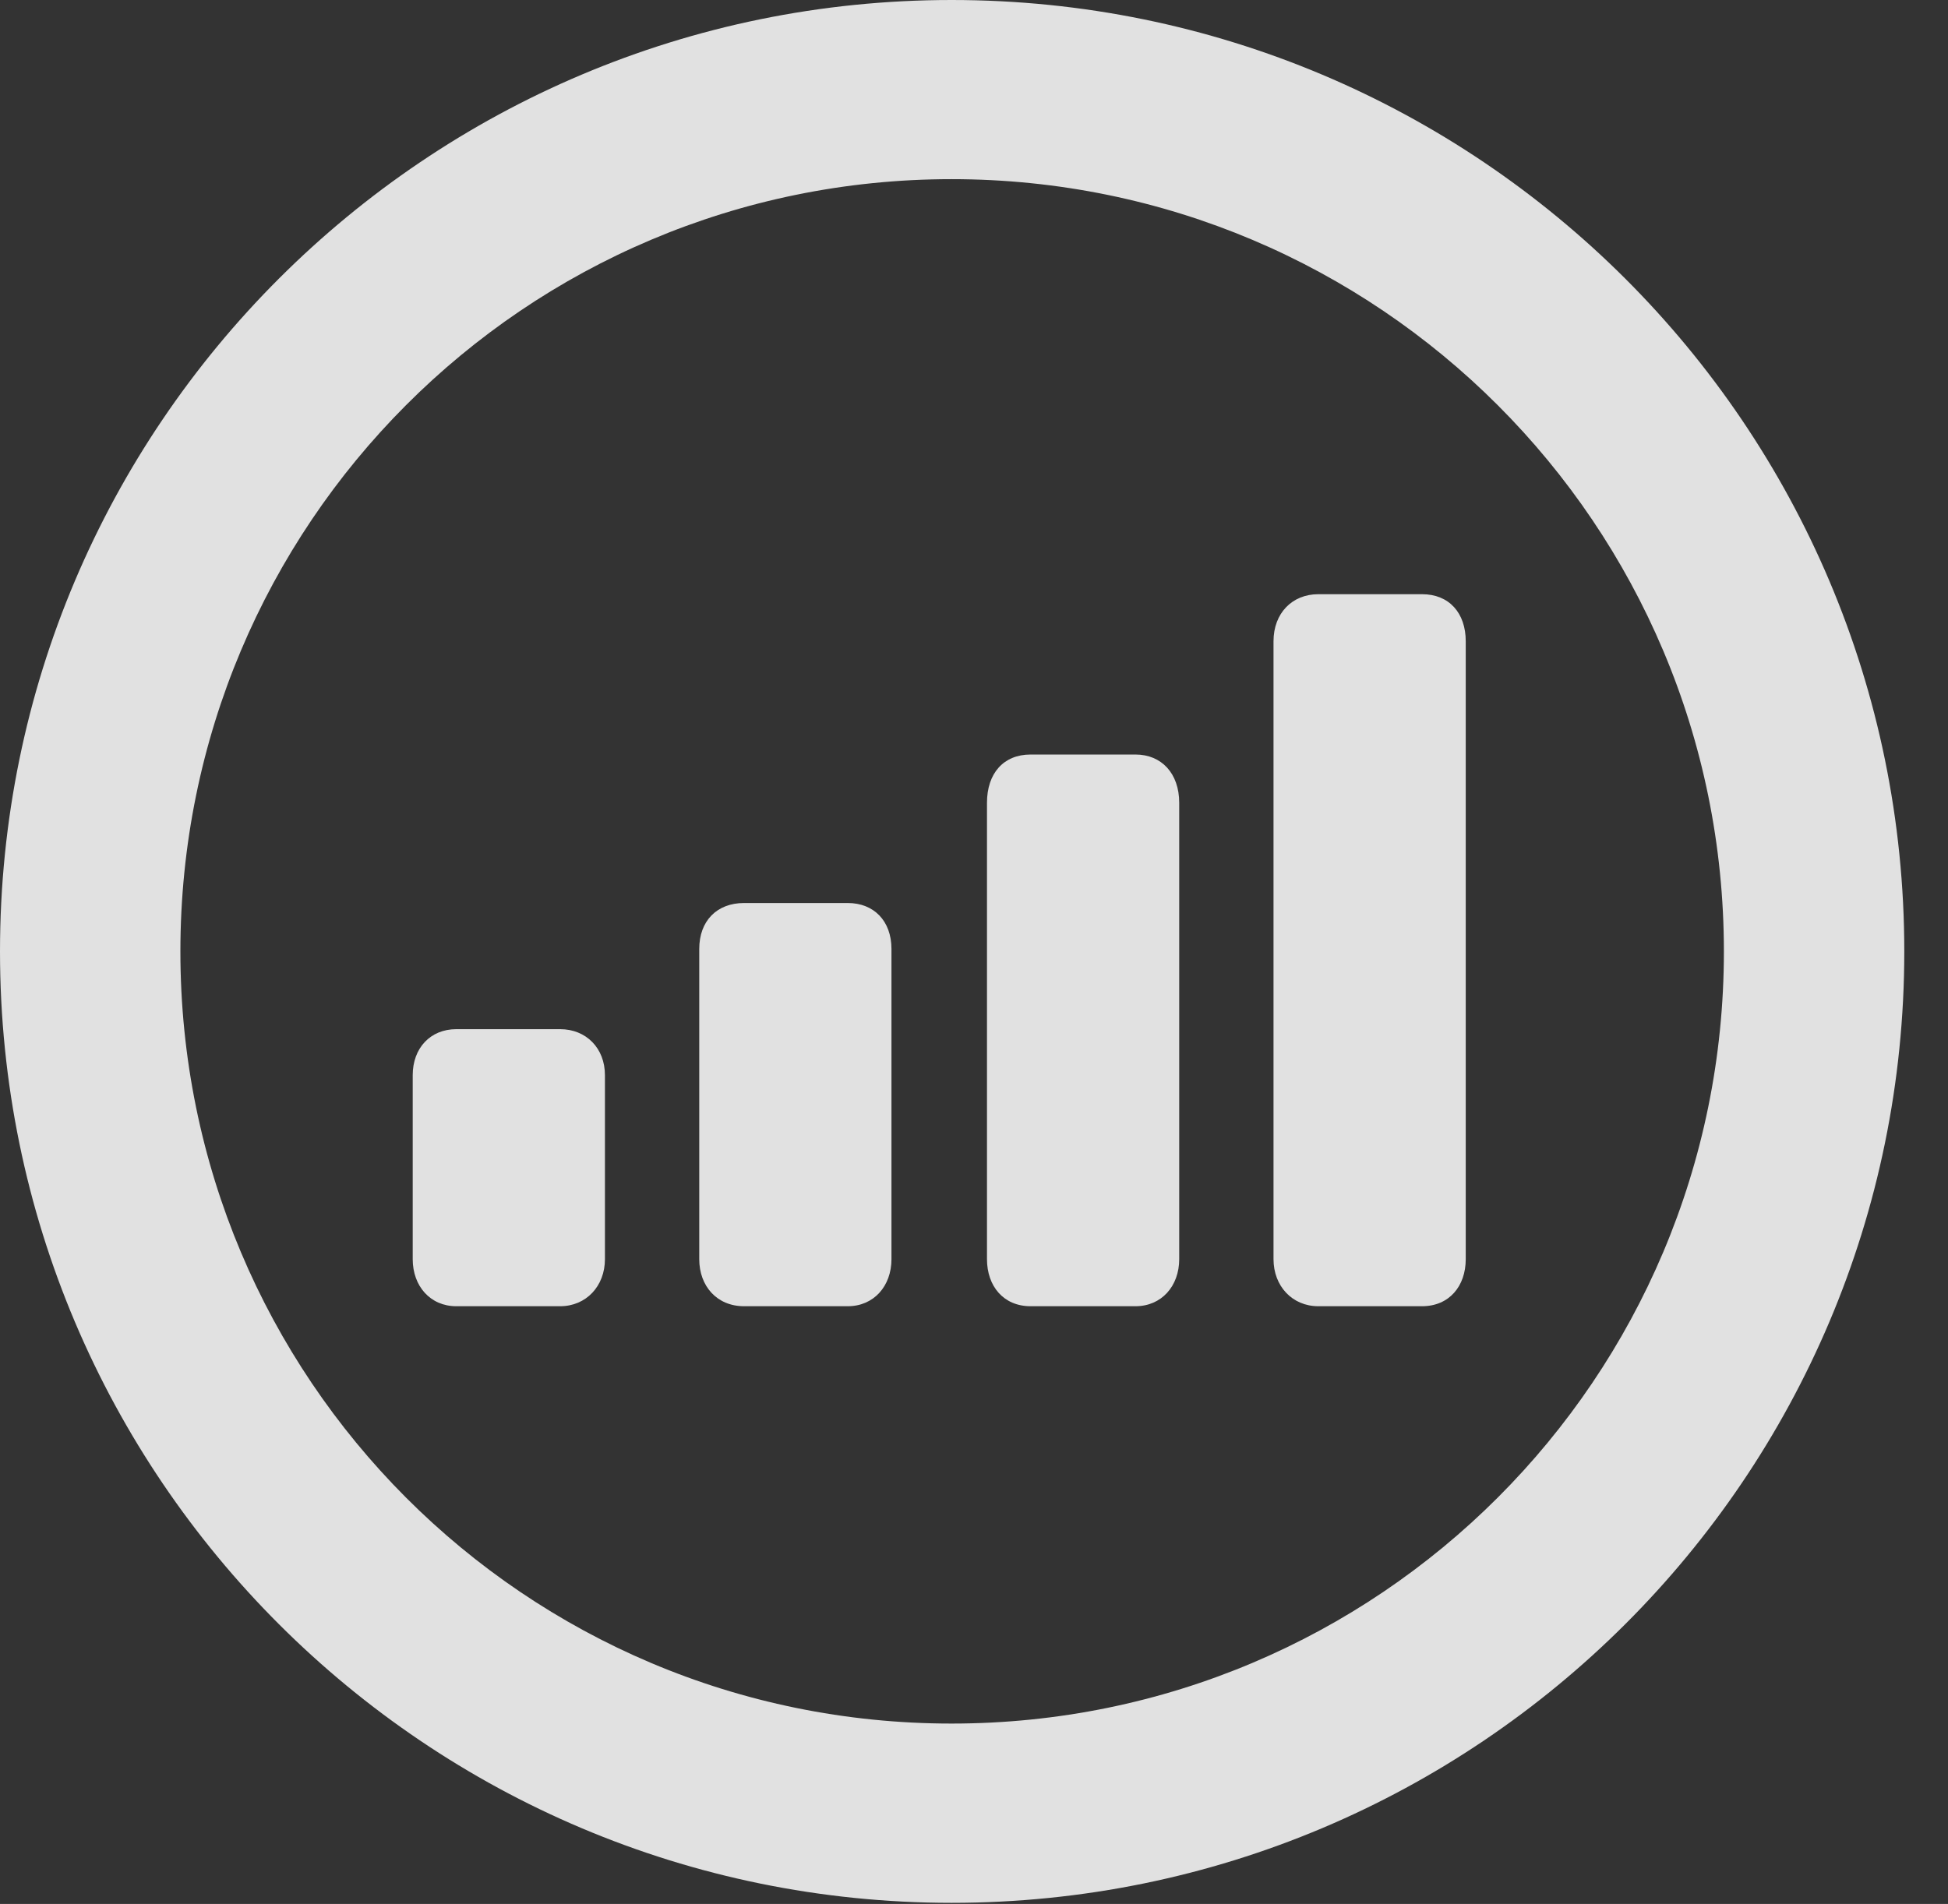 <?xml version="1.0" encoding="UTF-8"?>
<!--Generator: Apple Native CoreSVG 341-->
<!DOCTYPE svg
PUBLIC "-//W3C//DTD SVG 1.1//EN"
       "http://www.w3.org/Graphics/SVG/1.1/DTD/svg11.dtd">
<svg version="1.1" xmlns="http://www.w3.org/2000/svg" xmlns:xlink="http://www.w3.org/1999/xlink" viewBox="0 0 16.133 15.771">
 <rect x="0" y="0" width="16.133" height="15.771" fill="#333333" stroke="none"/>
 <g>
  <rect height="15.771" opacity="0" width="16.133" x="0" y="0"/>
  <path d="M7.881 15.762C12.236 15.762 15.771 12.236 15.771 7.881C15.771 3.525 12.236 0 7.881 0C3.535 0 0 3.525 0 7.881C0 12.236 3.535 15.762 7.881 15.762ZM7.881 14.277C4.346 14.277 1.494 11.416 1.494 7.881C1.494 4.346 4.346 1.484 7.881 1.484C11.416 1.484 14.277 4.346 14.277 7.881C14.277 11.416 11.416 14.277 7.881 14.277Z" fill="white" fill-opacity="0.85"/>
  <path d="M3.779 10.82L4.639 10.82C4.854 10.82 5.01 10.654 5.01 10.43L5.01 8.906C5.01 8.682 4.854 8.525 4.639 8.525L3.779 8.525C3.564 8.525 3.418 8.682 3.418 8.906L3.418 10.43C3.418 10.654 3.564 10.82 3.779 10.82ZM6.162 10.82L7.021 10.82C7.236 10.82 7.383 10.654 7.383 10.43L7.383 7.861C7.383 7.627 7.236 7.48 7.021 7.48L6.162 7.48C5.938 7.48 5.791 7.627 5.791 7.861L5.791 10.43C5.791 10.654 5.938 10.82 6.162 10.82ZM8.535 10.82L9.404 10.82C9.619 10.82 9.766 10.654 9.766 10.43L9.766 6.65C9.766 6.406 9.619 6.25 9.404 6.25L8.535 6.25C8.311 6.25 8.174 6.406 8.174 6.65L8.174 10.43C8.174 10.654 8.311 10.82 8.535 10.82ZM10.918 10.82L11.777 10.82C12.002 10.82 12.139 10.654 12.139 10.43L12.139 5.312C12.139 5.078 12.002 4.922 11.777 4.922L10.918 4.922C10.703 4.922 10.547 5.078 10.547 5.312L10.547 10.43C10.547 10.654 10.703 10.82 10.918 10.82Z" fill="white" fill-opacity="0.85"/>
 </g>
</svg>
